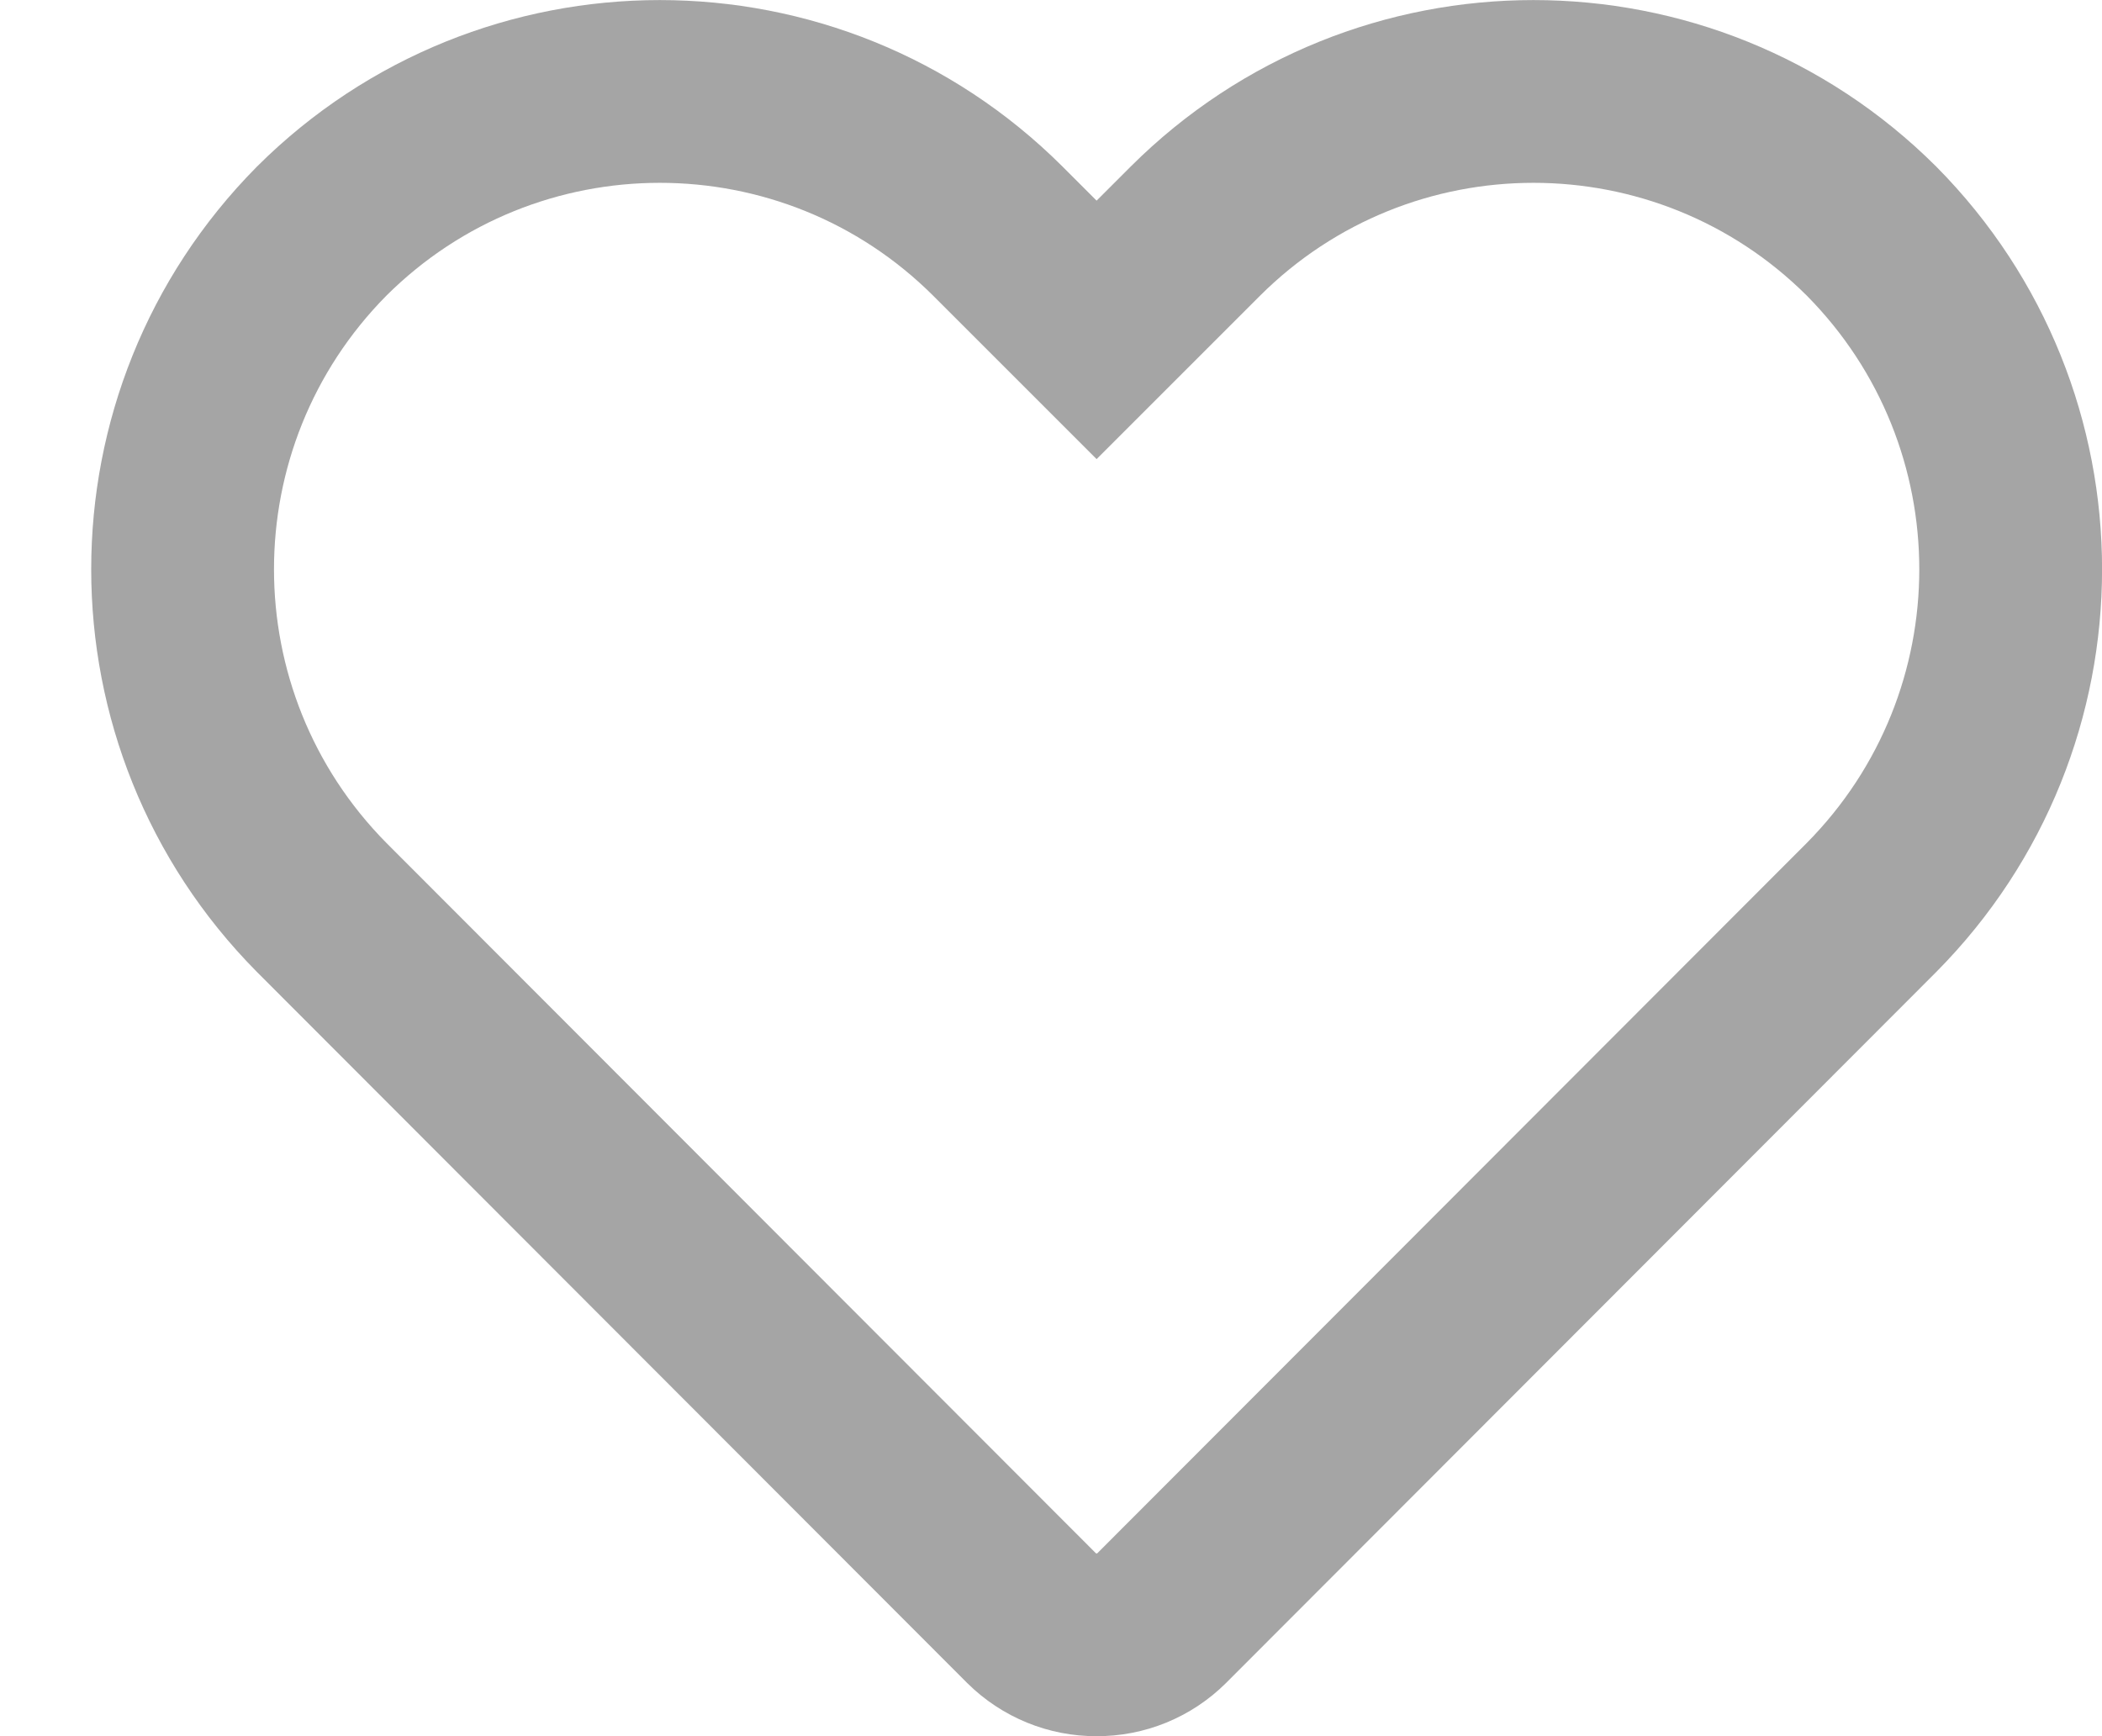 <svg width="23" height="19" viewBox="0 0 23 19" fill="none" xmlns="http://www.w3.org/2000/svg">
<path d="M11.999 18C11.734 18.002 11.478 17.897 11.289 17.71L3.519 9.93C1.491 7.88 1.491 4.58 3.519 2.53C5.565 0.491 8.874 0.491 10.919 2.53L11.999 3.61L13.079 2.53C15.124 0.491 18.434 0.491 20.479 2.53C22.508 4.58 22.508 7.88 20.479 9.93L12.709 17.71C12.521 17.897 12.265 18.002 11.999 18V18Z" stroke="#A5A5A5" stroke-width="2"/>
</svg>
